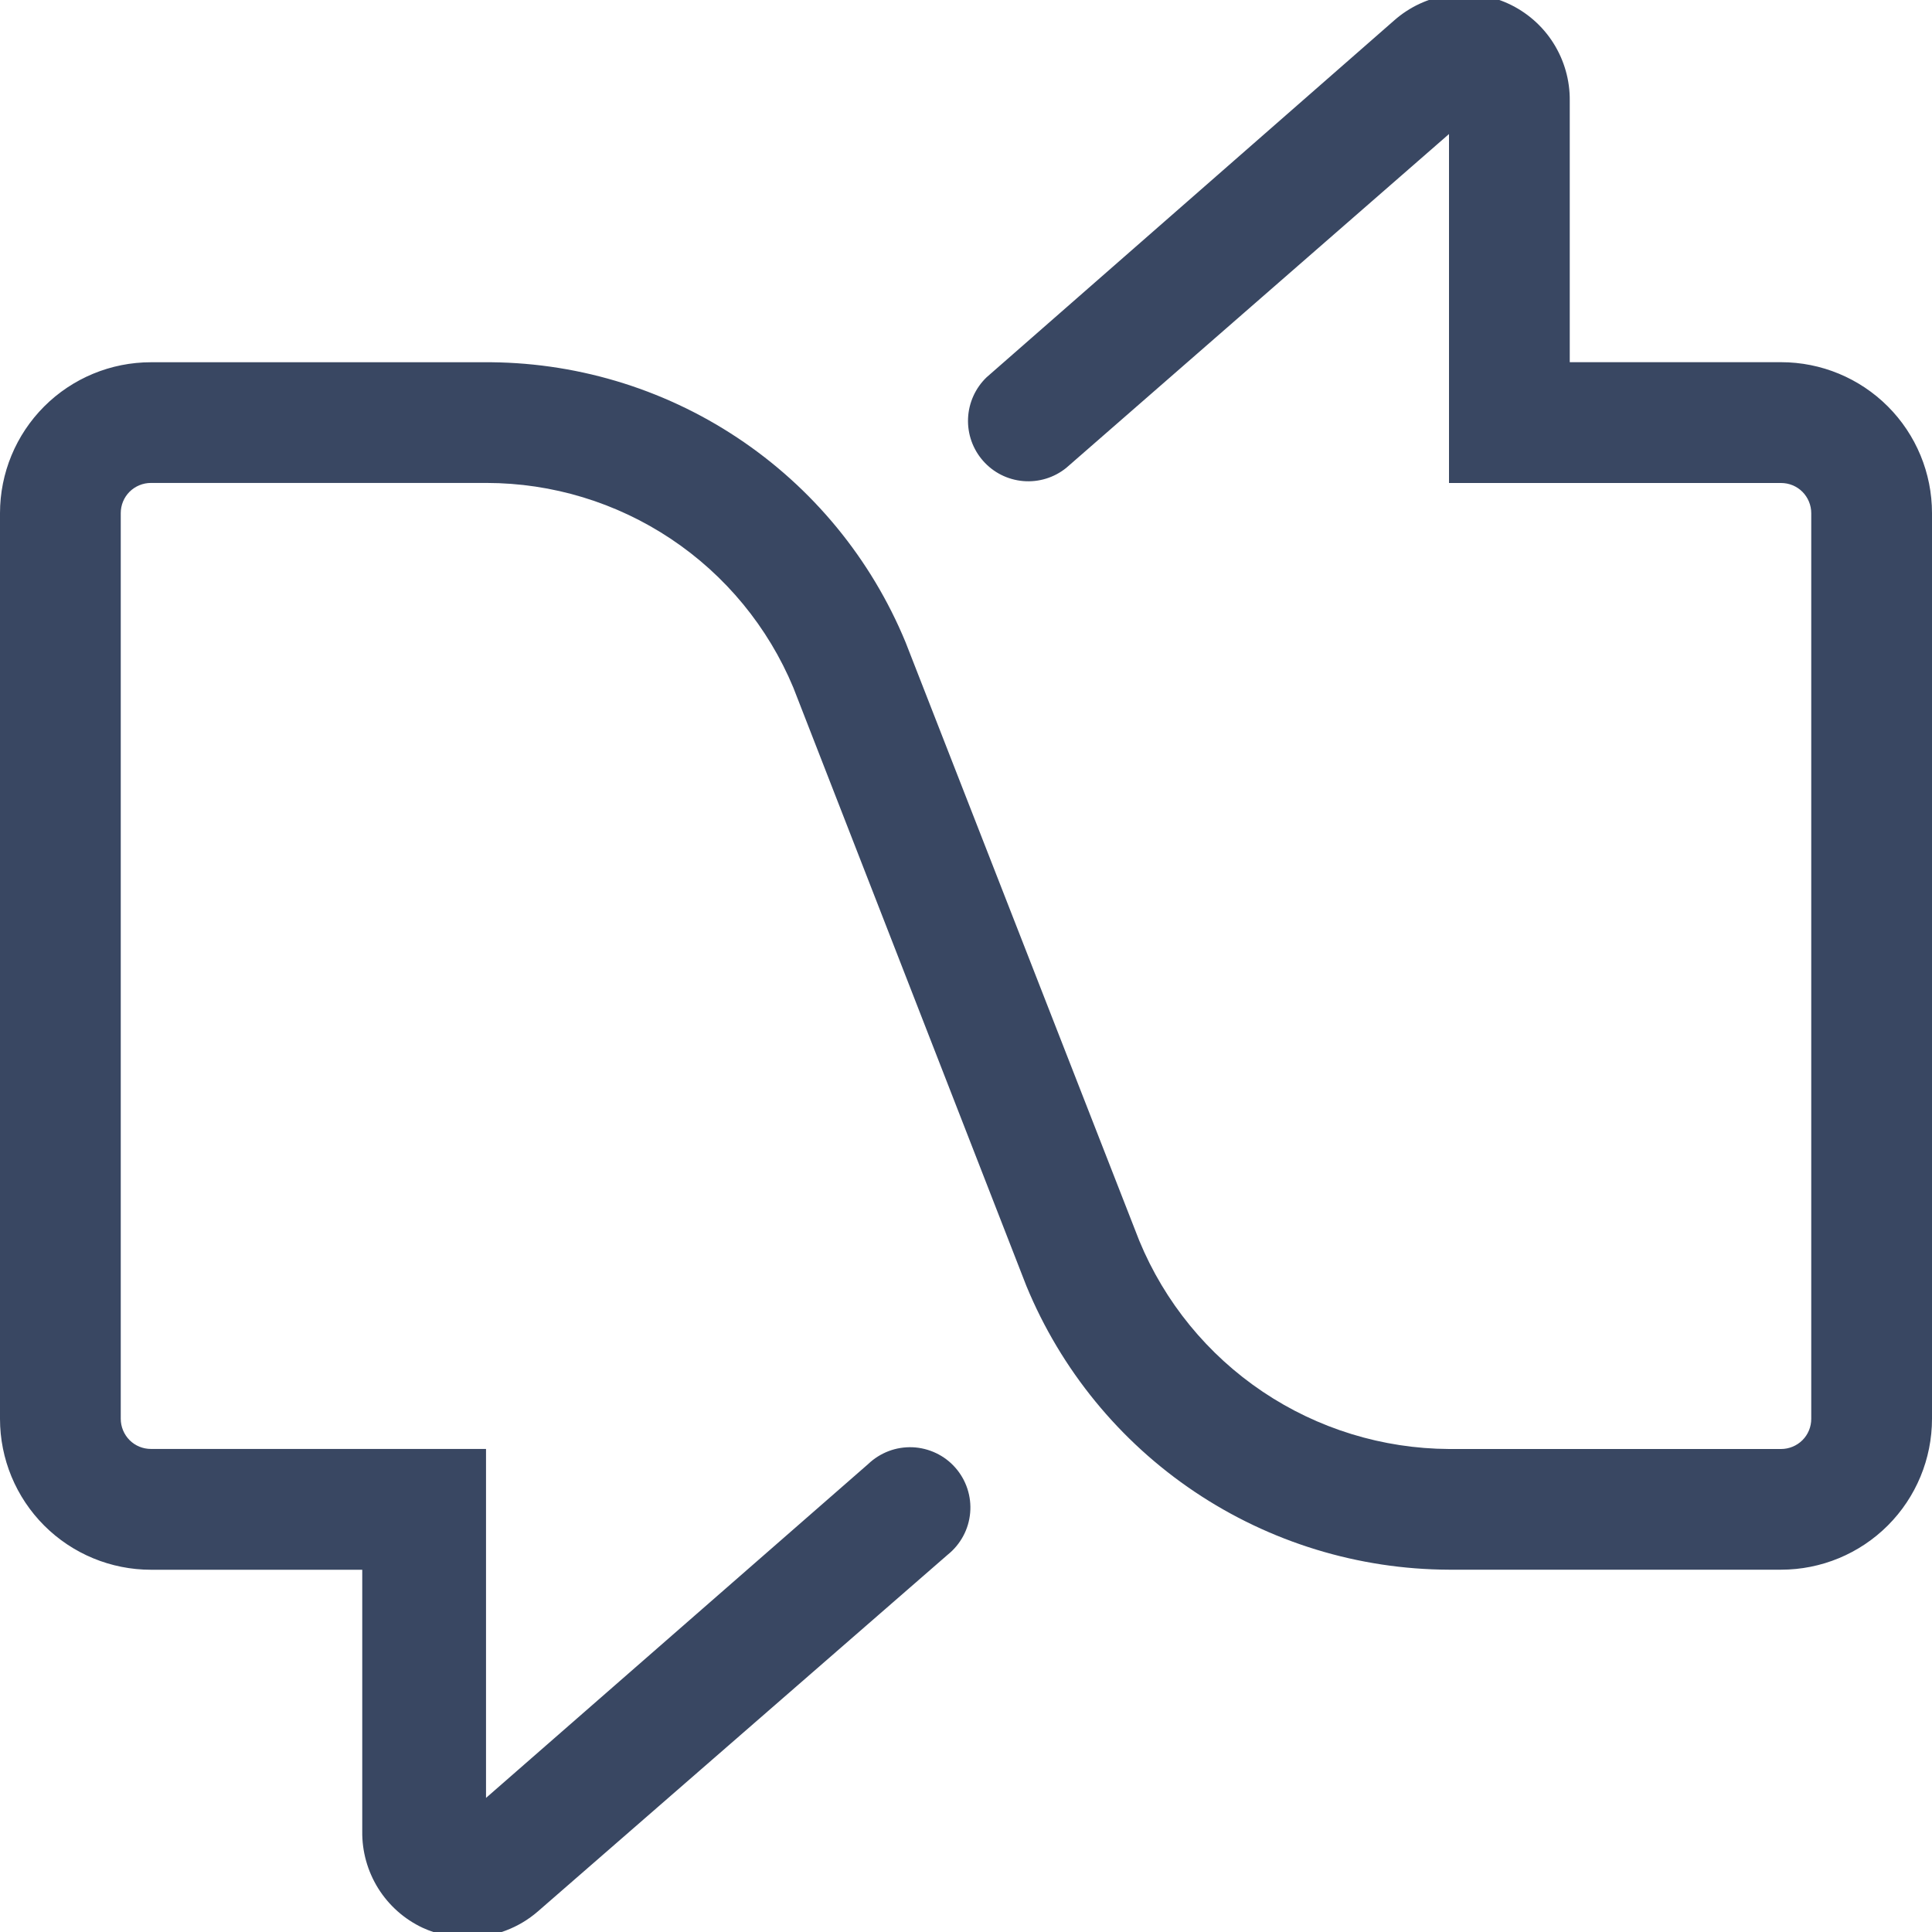 <svg fill="none" height="32" viewBox="0 0 32 32" width="32" xmlns="http://www.w3.org/2000/svg" xmlns:xlink="http://www.w3.org/1999/xlink"><clipPath id="a"><path d="m0 0h32v32h-32z"/></clipPath><g clip-path="url(#a)"><path d="m7.77 32.09c-.265.005-.529-.049-.77-.16-.303-.142-.558-.369-.736-.653-.177-.284-.269-.613-.264-.947v-4.33h-3.5c-.663 0-1.299-.263-1.768-.732-.469-.469-.732-1.105-.732-1.768v-15c0-.663.263-1.299.732-1.768.469-.469 1.105-.732 1.768-.732h5.5c1.497-.013 2.963.421 4.21 1.248 1.248.827 2.219 2.008 2.79 3.392l3.87 9.91c.42 1.017 1.131 1.887 2.043 2.5.913.614 1.987.944 3.087.95h5.5c.133 0 .26-.053.354-.146.094-.094.146-.221.146-.354v-15c0-.133-.053-.26-.146-.354-.094-.094-.221-.146-.354-.146h-5.5v-5.78l-6.34 5.53c-.201.162-.456.24-.713.218-.257-.022-.495-.142-.665-.336-.17-.193-.259-.445-.248-.703.011-.257.121-.501.306-.679l6.75-5.91c.254-.225.567-.371.902-.421.335-.05.677-.002.986.139.308.141.569.368.75.654s.276.619.272.957v4.33h3.5c.663 0 1.299.263 1.768.732.469.469.732 1.105.732 1.768v15c0 .663-.263 1.299-.732 1.768-.469.469-1.105.732-1.768.732h-5.5c-1.5-.005-2.966-.454-4.212-1.29s-2.216-2.023-2.788-3.41l-3.86-9.91c-.418-1.003-1.123-1.86-2.027-2.463s-1.966-.926-3.053-.927h-5.56c-.133 0-.26.053-.354.146-.094.094-.146.221-.146.354v15c0 .133.053.26.146.354.094.094.221.146.354.146h5.55v5.78l6.33-5.53c.097-.093.213-.166.339-.214.126-.048.261-.069.396-.064.135.006.267.039.389.097.122.058.231.14.32.242.089.101.157.22.199.348s.058.264.046.398c-.012.135-.05.265-.114.384-.064.119-.15.224-.256.309l-6.79 5.91c-.317.275-.721.427-1.14.43z" fill="#394762"/></g></svg>